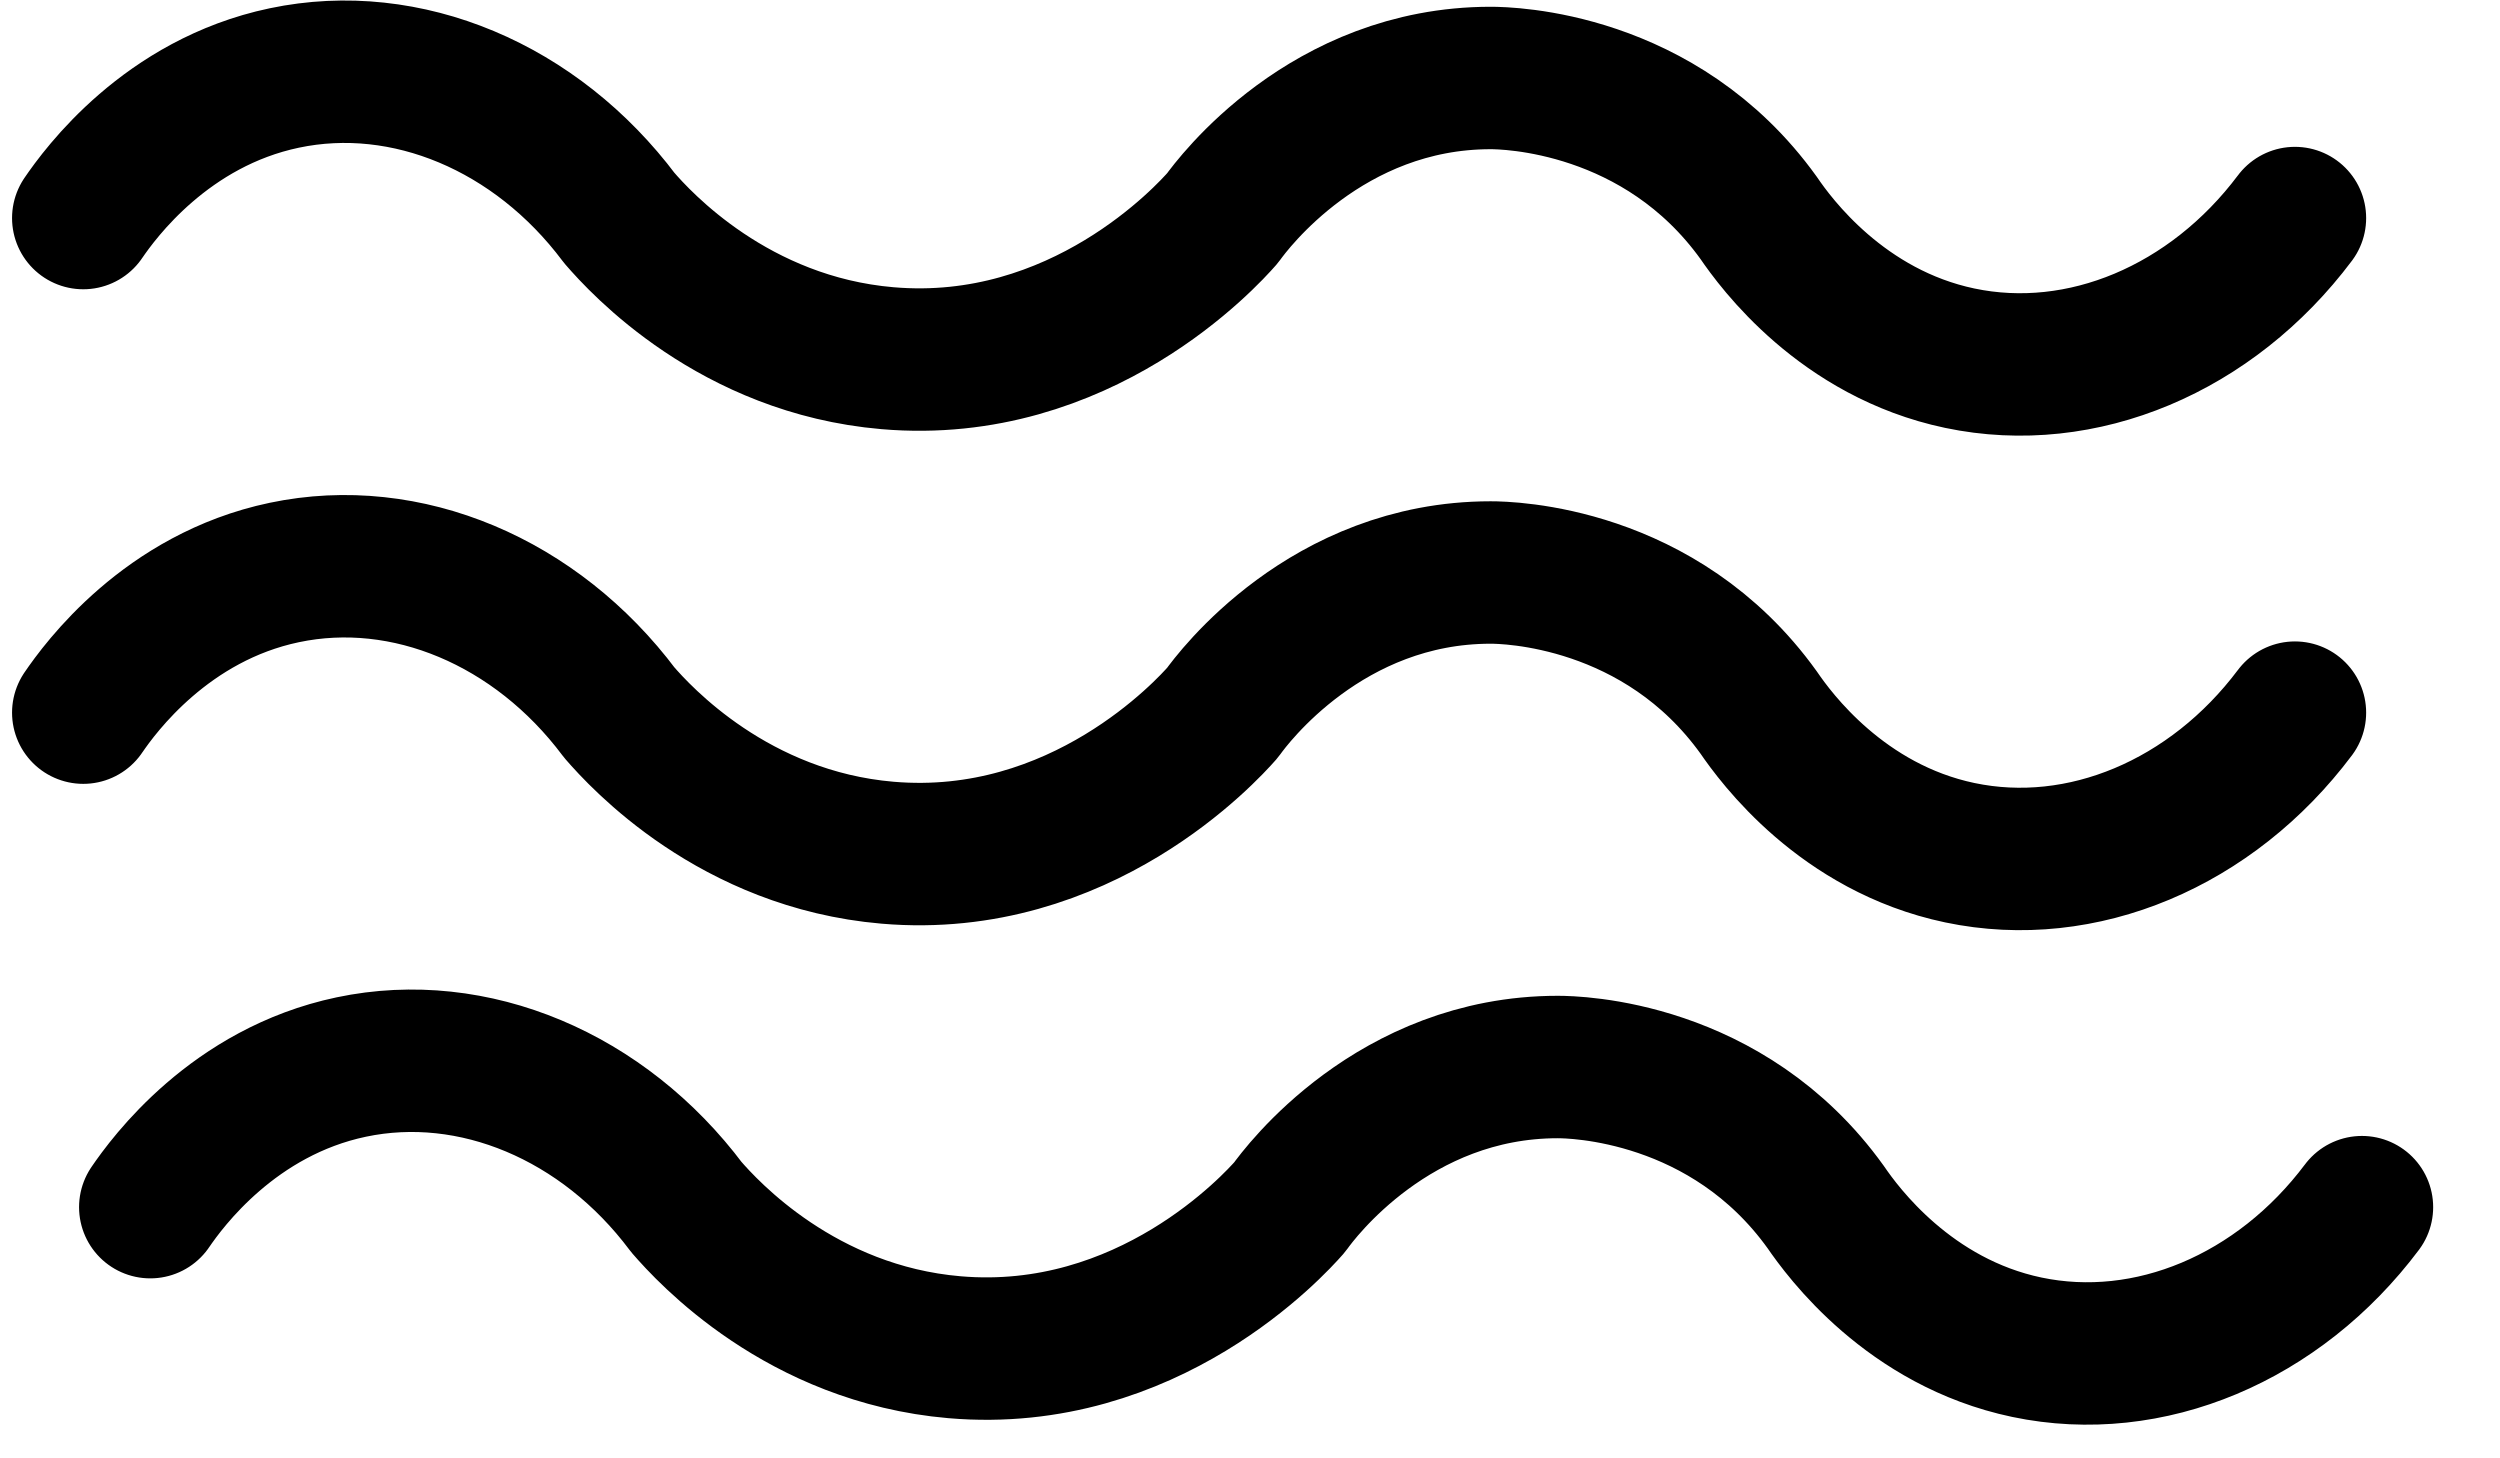 <svg width="36" height="21" viewBox="0 0 36 21" fill="none" xmlns="http://www.w3.org/2000/svg">
<path d="M1.199 3.14C1.444 2.781 2.396 1.48 4.094 1.123C5.853 0.753 7.721 1.543 8.919 3.14C9.225 3.494 10.571 4.969 12.78 5.158C15.563 5.397 17.383 3.394 17.605 3.14C17.749 2.94 19.101 1.123 21.465 1.123C21.706 1.123 23.907 1.163 25.326 3.14C25.571 3.499 26.523 4.801 28.221 5.158C29.98 5.528 31.848 4.738 33.047 3.14M2.164 17.383C2.41 17.023 3.362 15.722 5.059 15.365C6.818 14.995 8.687 15.785 9.885 17.383C10.191 17.736 11.537 19.211 13.745 19.4C16.528 19.639 18.349 17.636 18.571 17.383C18.715 17.181 20.067 15.365 22.431 15.365C22.672 15.365 24.872 15.405 26.291 17.383C26.537 17.742 27.489 19.043 29.186 19.4C30.946 19.77 32.814 18.98 34.012 17.383M1.199 10.262C1.444 9.903 2.396 8.601 4.094 8.244C5.853 7.874 7.721 8.664 8.919 10.262C9.225 10.615 10.571 12.09 12.78 12.279C15.563 12.518 17.383 10.515 17.605 10.262C17.749 10.061 19.101 8.244 21.465 8.244C21.706 8.244 23.907 8.284 25.326 10.262C25.571 10.62 26.523 11.922 28.221 12.279C29.98 12.649 31.848 11.86 33.047 10.262" stroke="black" stroke-width="2.051" stroke-linecap="round" stroke-linejoin="round"/>
</svg>
